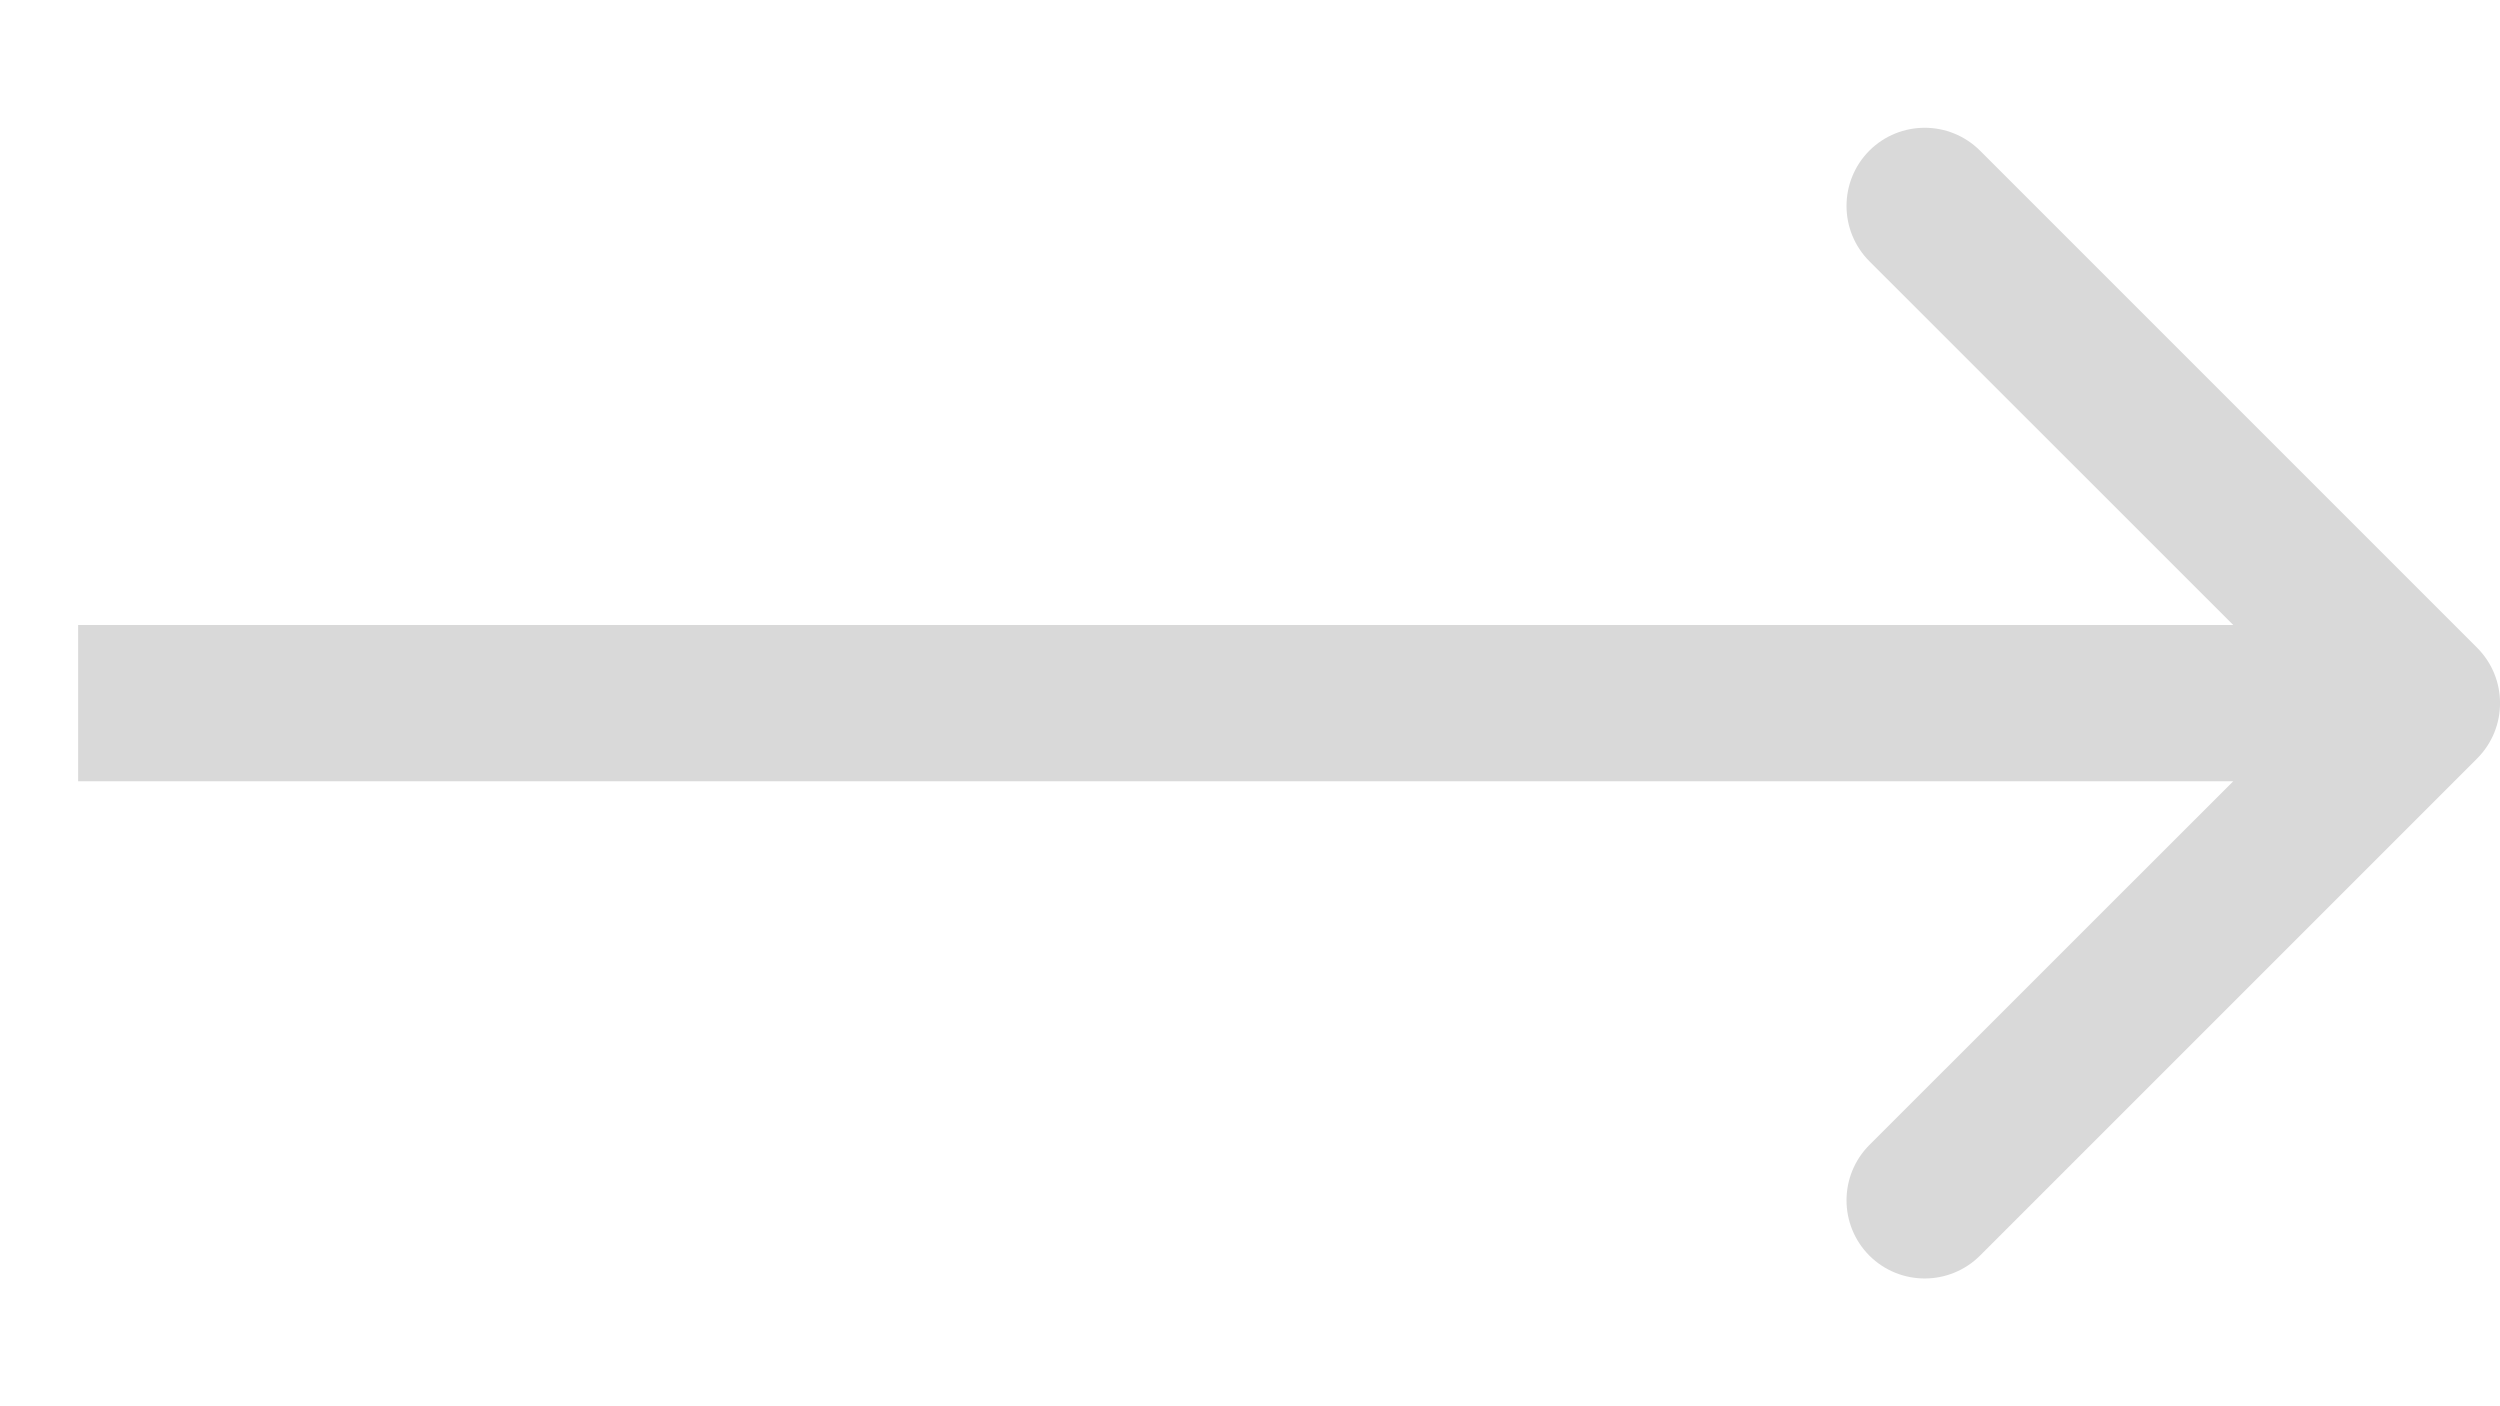 <svg width="16" height="9" viewBox="0 0 16 9" fill="none" xmlns="http://www.w3.org/2000/svg">
<path d="M15.854 4.854C16.049 4.658 16.049 4.342 15.854 4.146L12.672 0.964C12.476 0.769 12.16 0.769 11.964 0.964C11.769 1.16 11.769 1.476 11.964 1.672L14.793 4.5L11.964 7.328C11.769 7.524 11.769 7.84 11.964 8.036C12.16 8.231 12.476 8.231 12.672 8.036L15.854 4.854ZM0.5 5L15.5 5L15.5 4L0.5 4L0.5 5Z" fill="#D9D9D9"/>
</svg>
